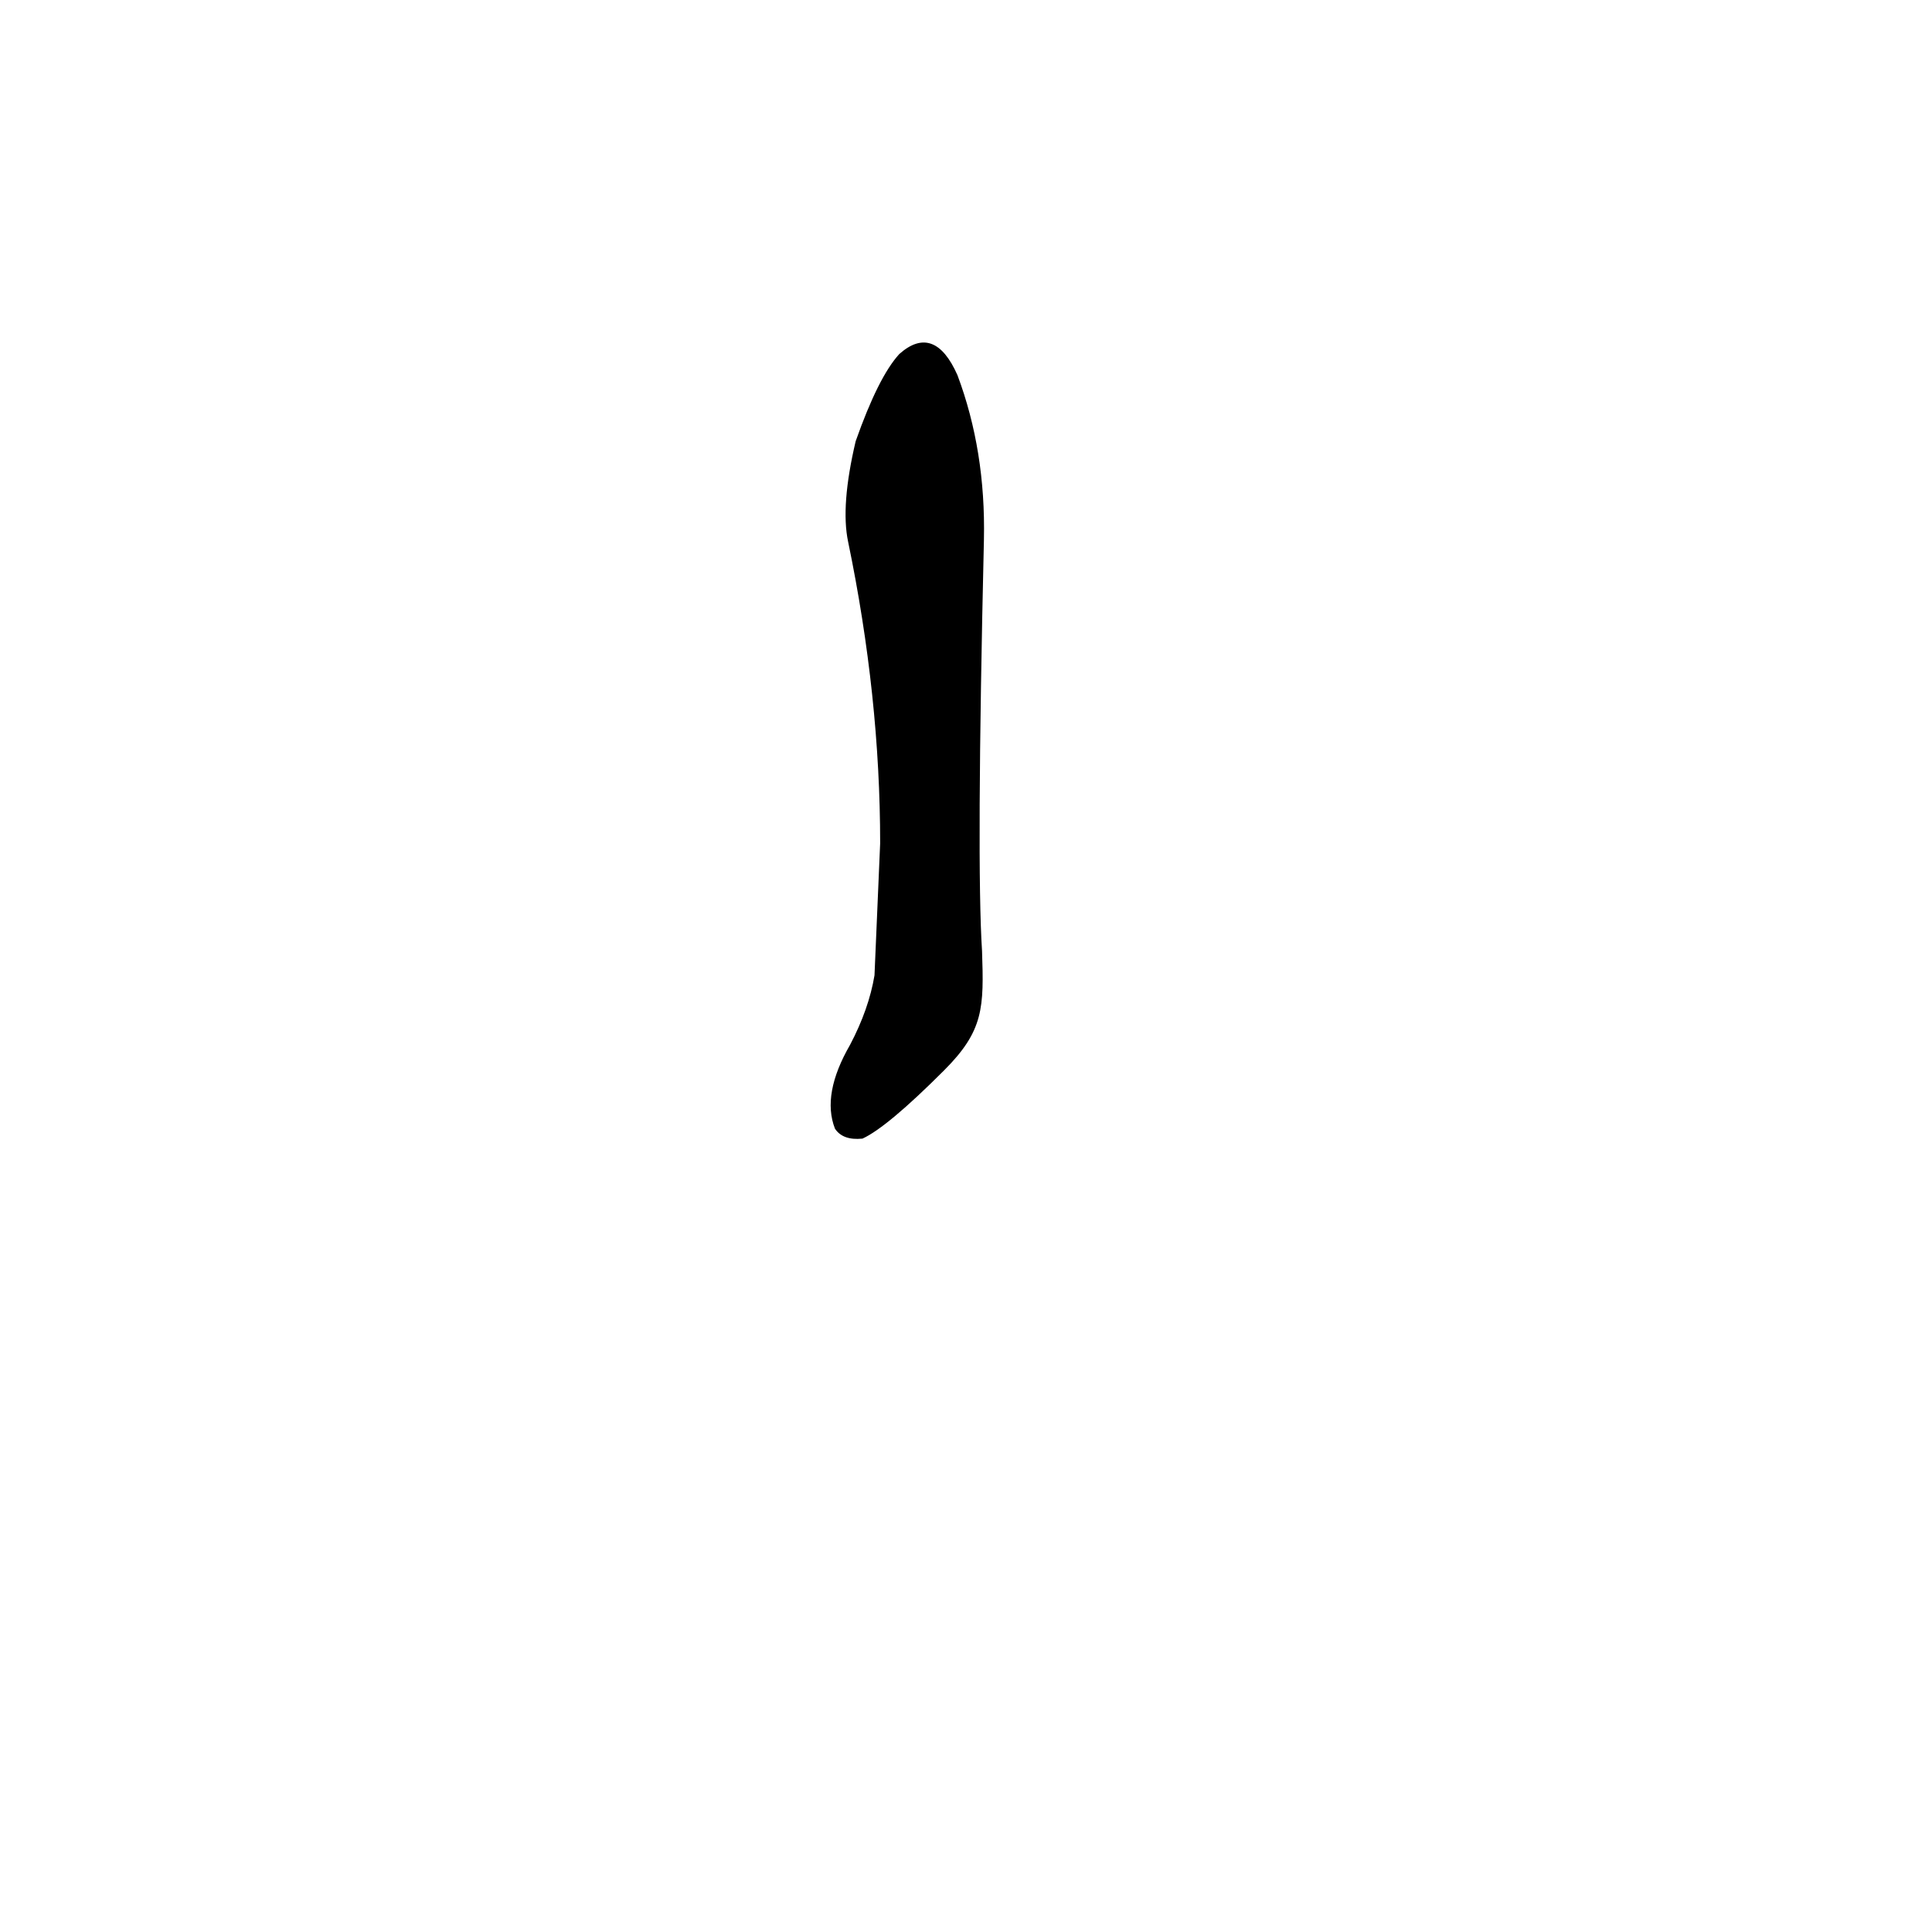 <?xml version="1.0" ?>
<svg baseProfile="full" height="1024" version="1.1" viewBox="0 0 1024 1024" width="1024" xmlns="http://www.w3.org/2000/svg" xmlns:ev="http://www.w3.org/2001/xml-events" xmlns:xlink="http://www.w3.org/1999/xlink">
	<defs/>
	<path d="M 500.0,567.0 Q 470.0,597.0 457.0,603.0 Q 447.0,604.0 443.0,598.0 Q 436.0,580.0 451.0,554.0 Q 461.0,535.0 464.0,517.0 L 467.0,447.0 Q 467.0,369.0 450.0,287.0 Q 446.0,268.0 454.0,234.0 Q 466.0,200.0 477.0,188.0 Q 495.0,172.0 507.0,199.0 Q 522.0,239.0 521.0,286.0 Q 517.0,458.0 520.0,504.0 C 521.0,534.0 521.0,546.0 500.0,567.0" fill="black" stroke="#000000"/>
</svg>
